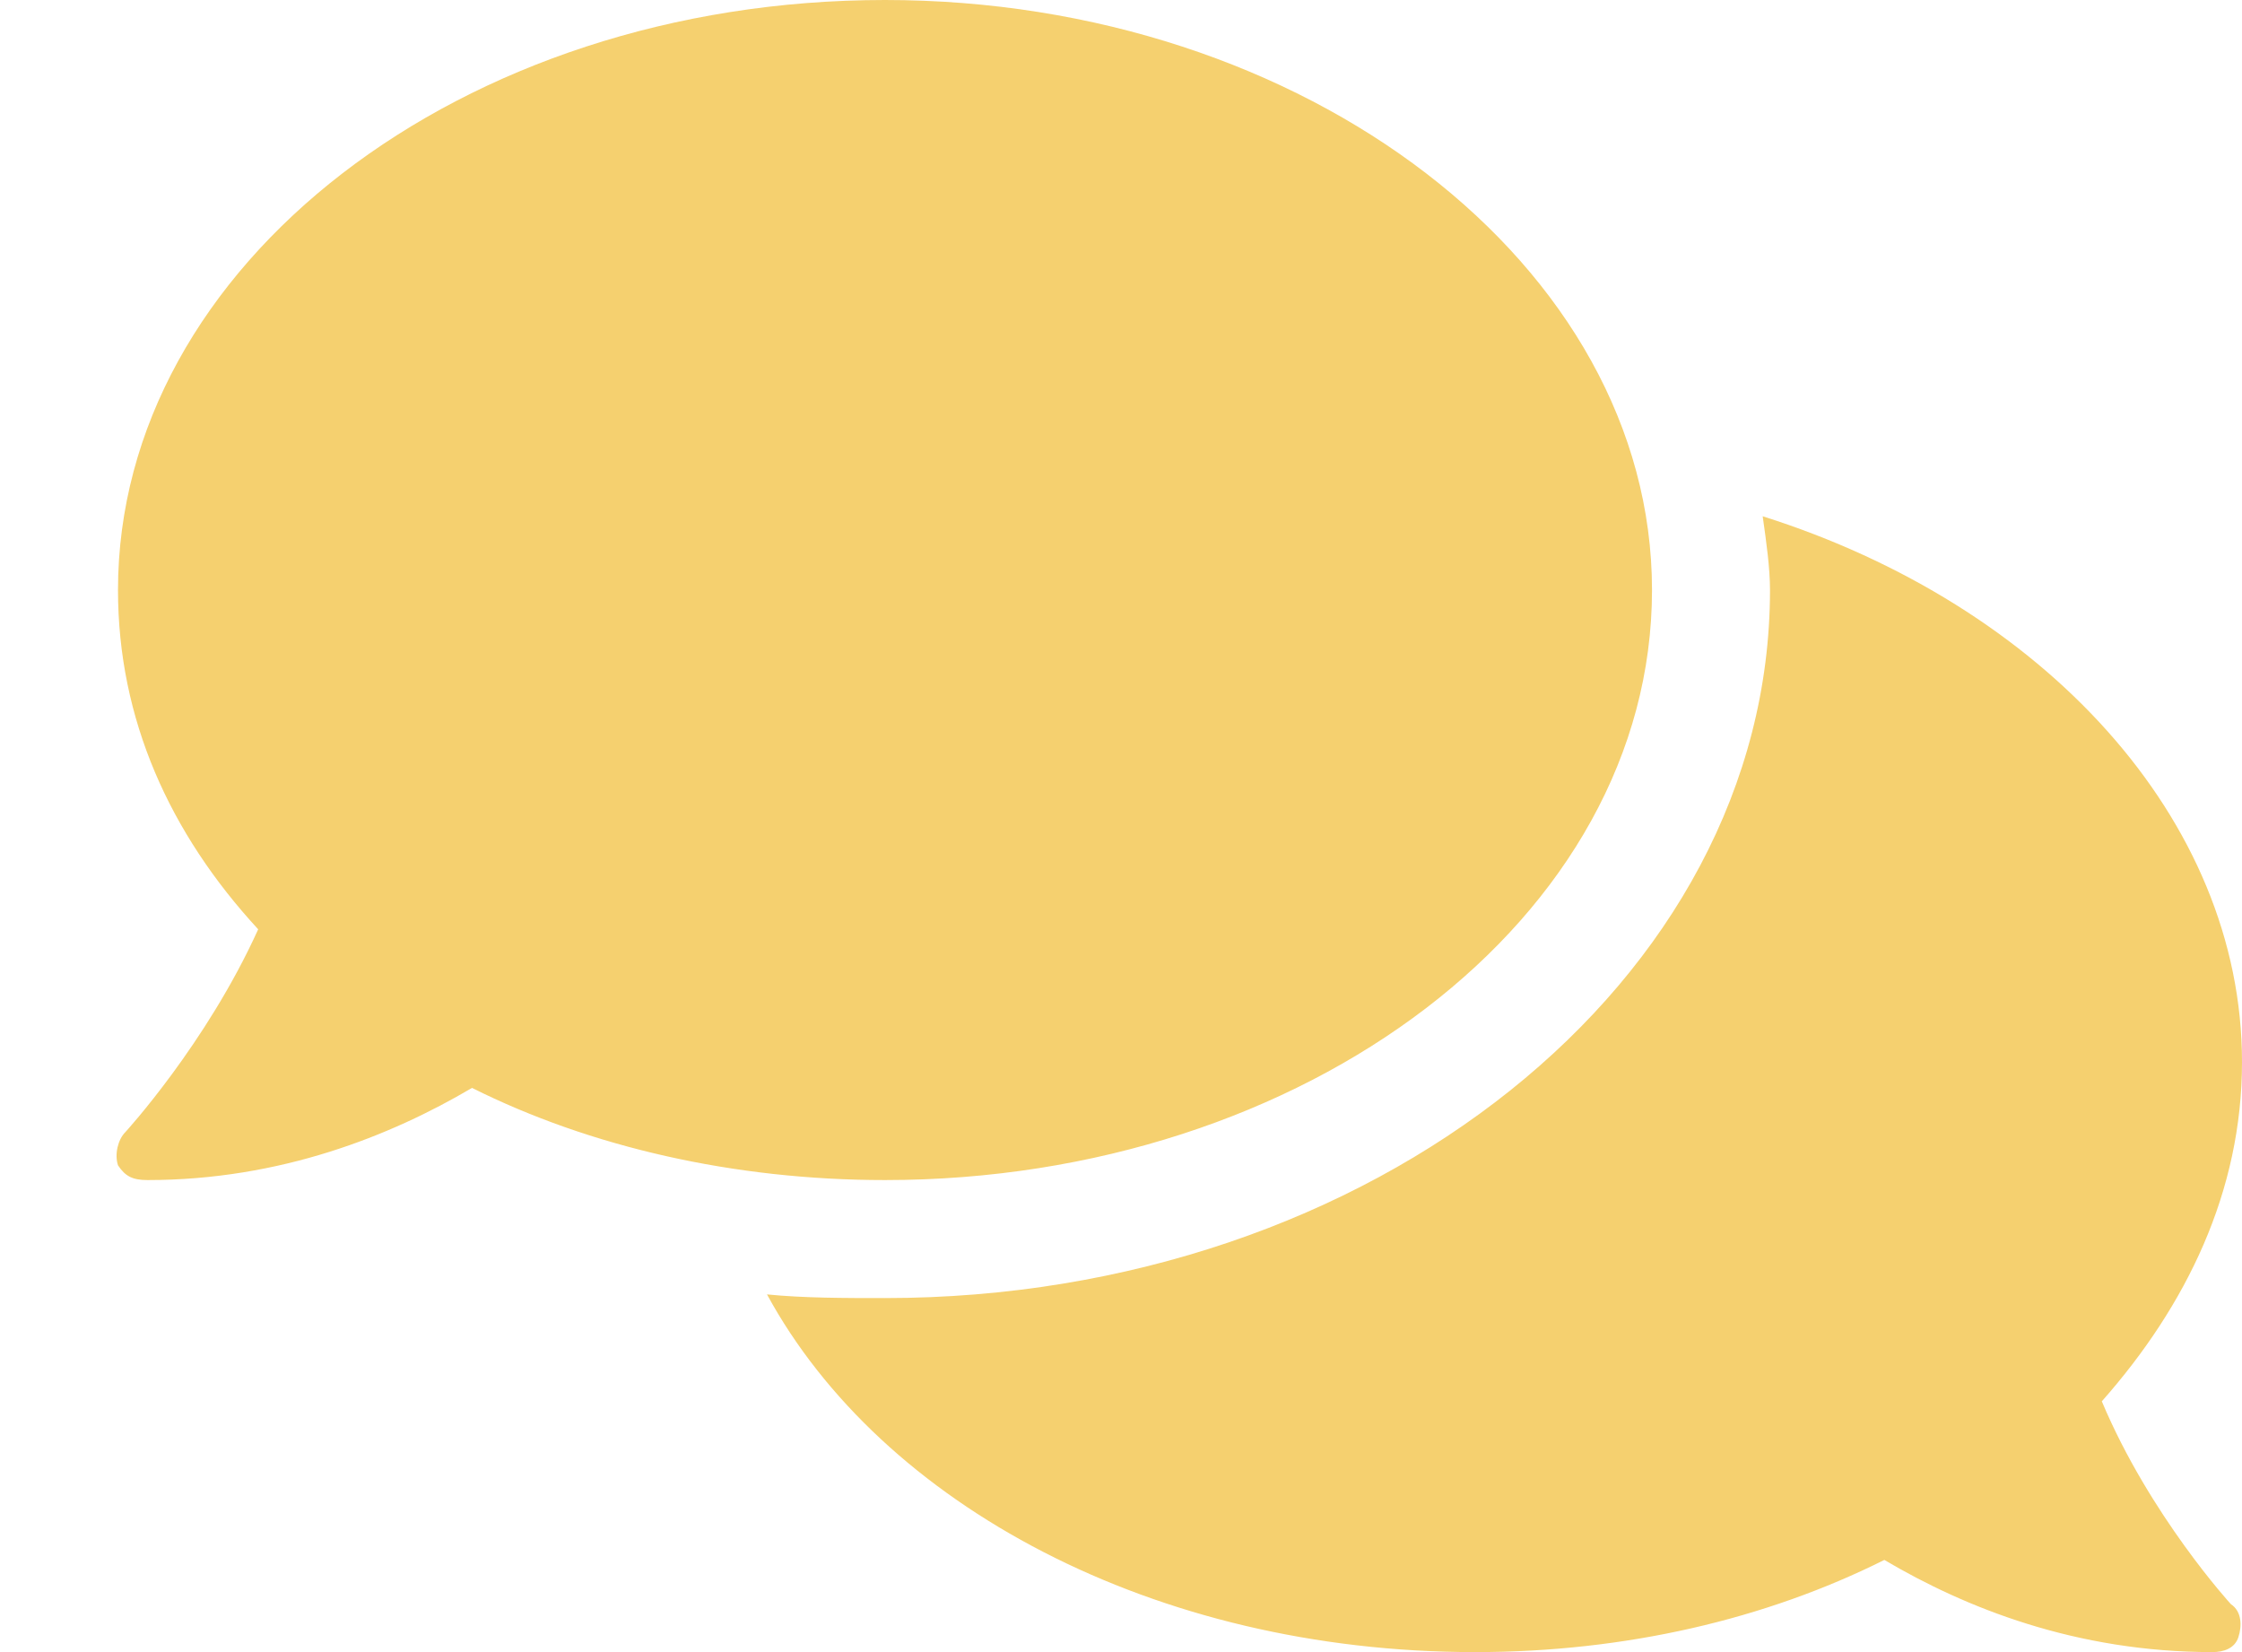 <svg width="19" height="14" viewBox="0 0 19 14" fill="none" xmlns="http://www.w3.org/2000/svg">
<path d="M14 5C14 2.25 11.062 0 7.5 0C3.906 0 1 2.25 1 5C1 6.094 1.438 7.062 2.188 7.875C1.75 8.844 1.062 9.594 1.062 9.594C1 9.656 0.969 9.781 1 9.875C1.062 9.969 1.125 10 1.25 10C2.375 10 3.312 9.625 4 9.219C5 9.719 6.219 10 7.5 10C11.062 10 14 7.781 14 5ZM17.812 11.875C18.531 11.062 19 10.094 19 9C19 6.938 17.312 5.125 14.938 4.375C14.969 4.594 15 4.812 15 5C15 8.312 11.625 11 7.5 11C7.156 11 6.812 11 6.5 10.969C7.469 12.75 9.781 14 12.5 14C13.781 14 14.969 13.719 15.969 13.219C16.656 13.625 17.594 14 18.75 14C18.844 14 18.938 13.969 18.969 13.875C19 13.781 19 13.656 18.906 13.594C18.906 13.594 18.219 12.844 17.812 11.875Z" fill="#F5D06F"/>
</svg>
